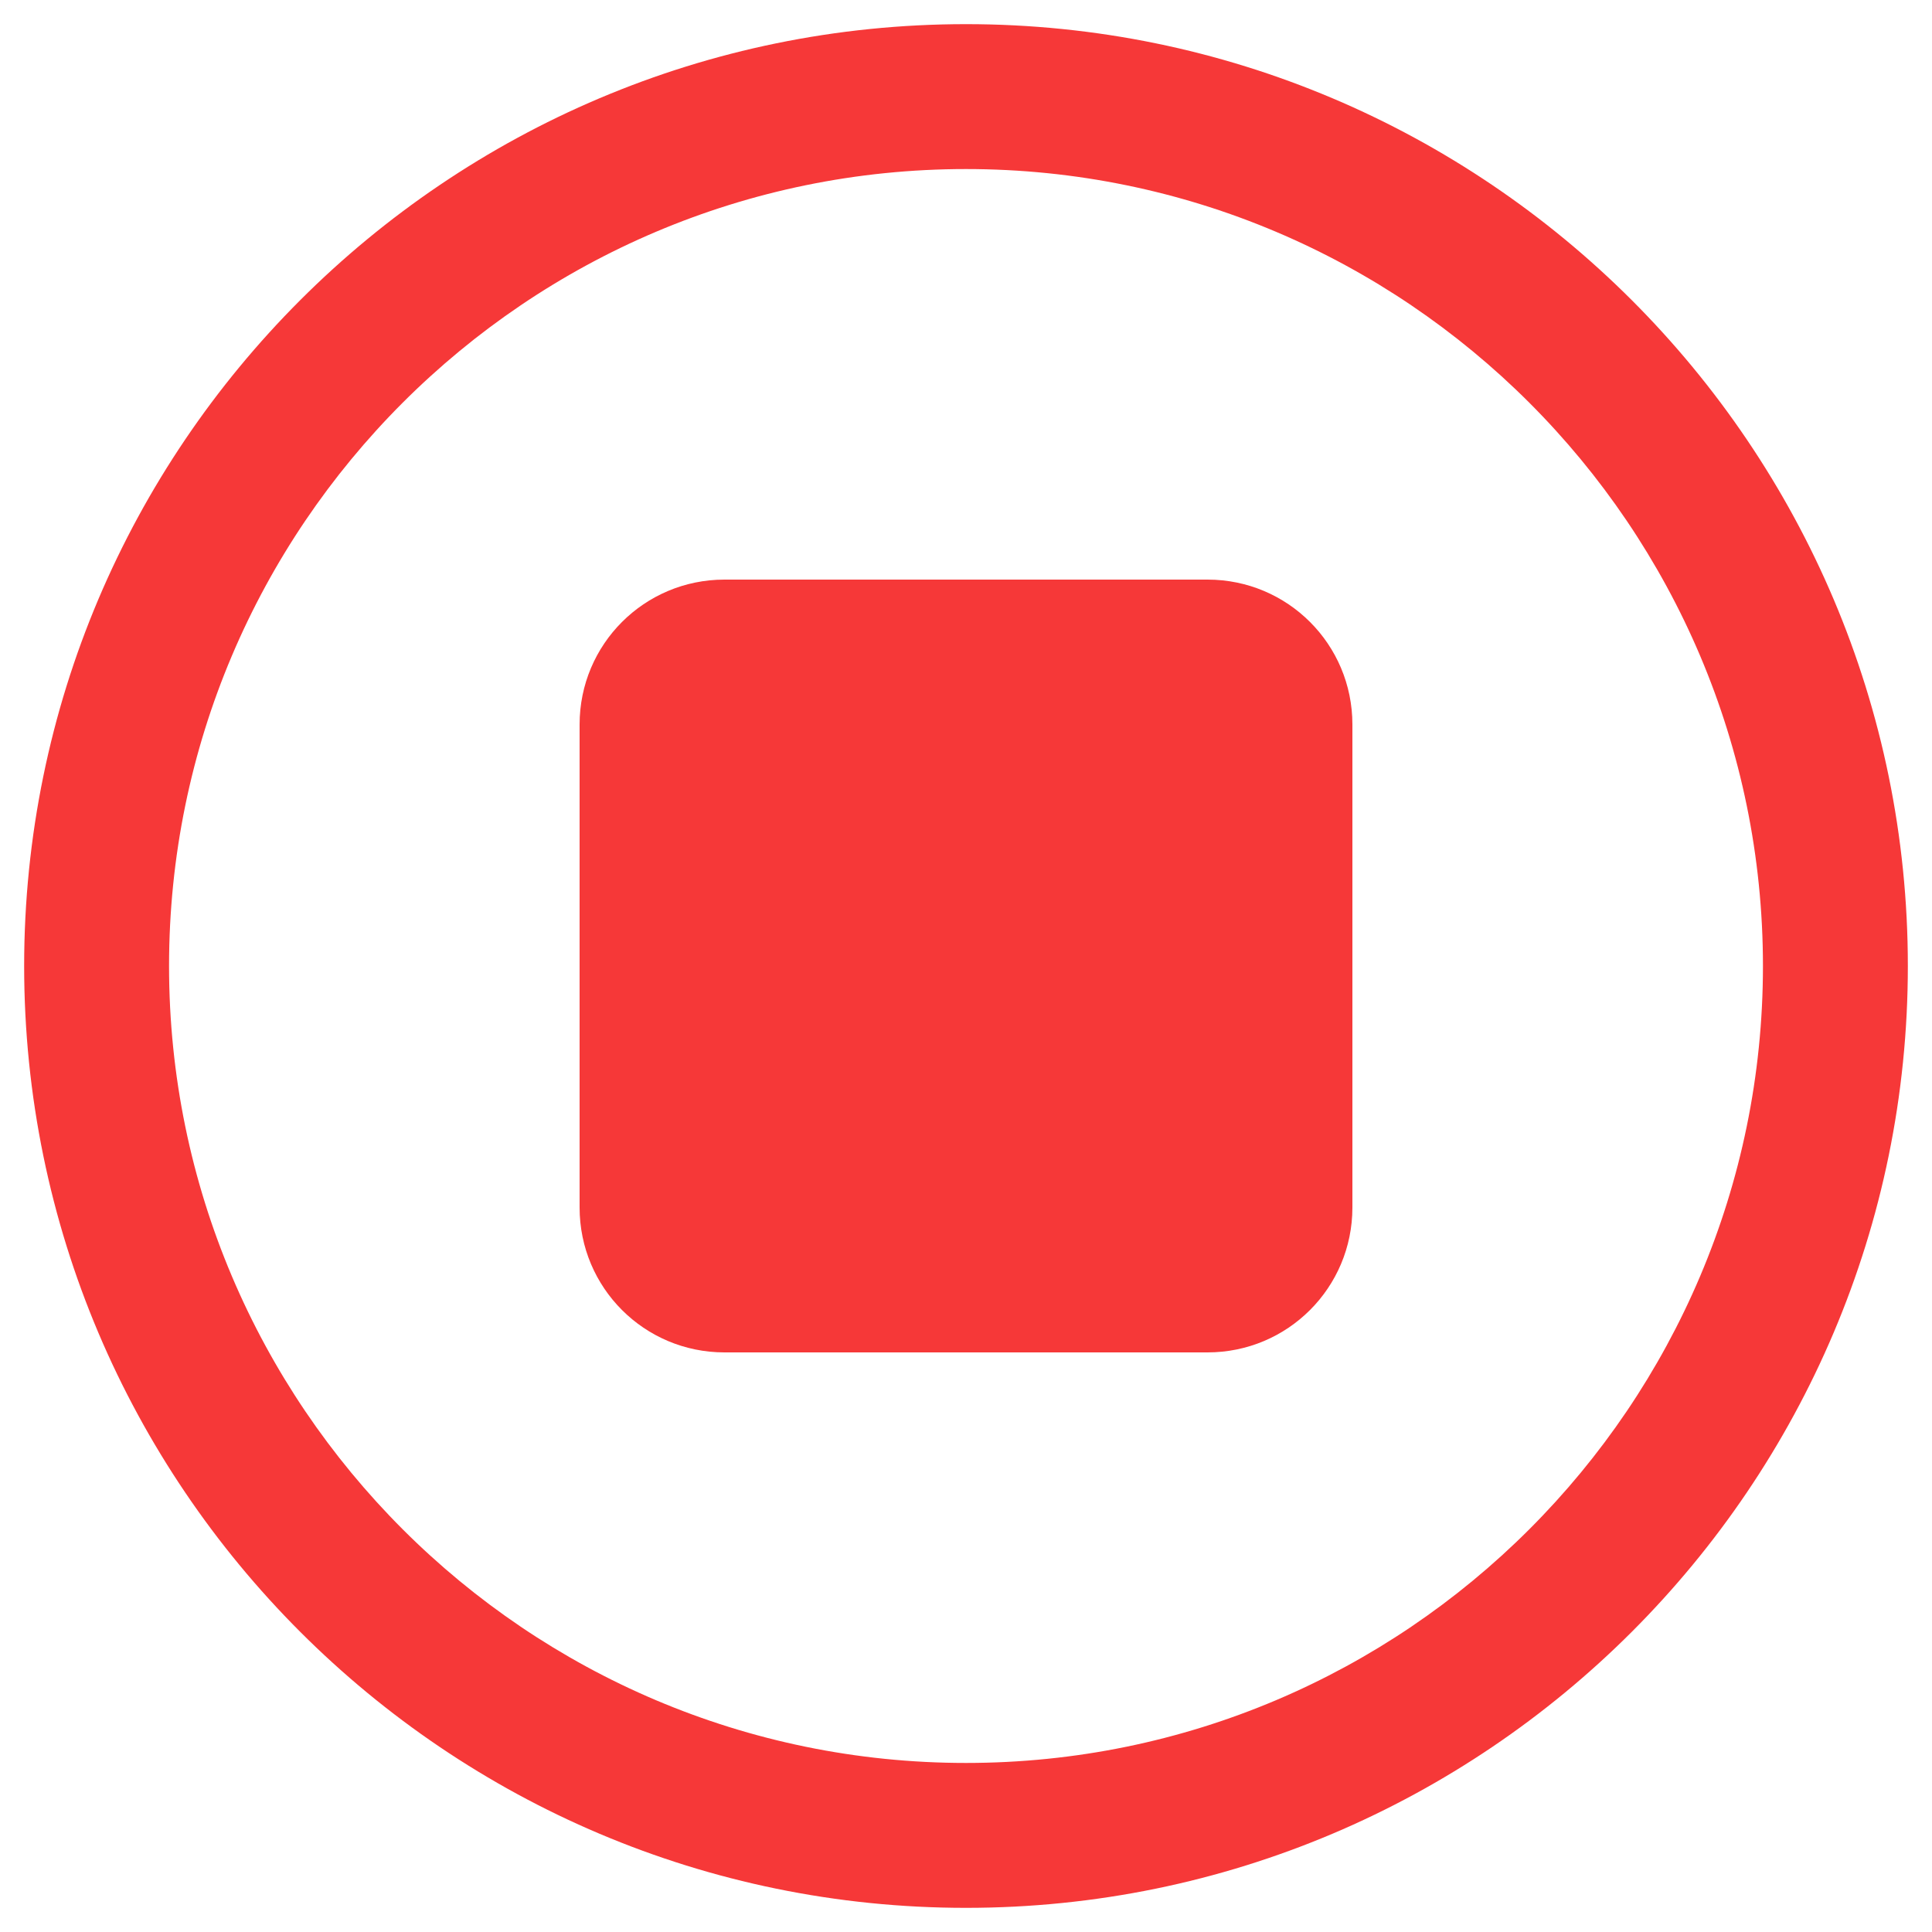<svg t="1744856566028" class="icon" viewBox="0 0 1024 1024" version="1.1" xmlns="http://www.w3.org/2000/svg" p-id="12855" width="200" height="200"><path d="M512 1011.2c-275.456 0-499.2-223.744-499.2-499.2S236.544 12.8 512 12.8s499.2 223.744 499.2 499.2-223.744 499.2-499.2 499.2z m0-921.6c-232.96 0-422.4 189.44-422.4 422.4s189.44 422.4 422.4 422.4 422.4-189.44 422.4-422.4-189.44-422.4-422.4-422.4z" fill="#F63838" p-id="12856"></path><path d="M640 716.8H384c-42.496 0-76.8-34.304-76.8-76.8V384c0-42.496 34.304-76.8 76.8-76.8h256c42.496 0 76.8 34.304 76.8 76.8v256c0 42.496-34.304 76.8-76.8 76.8z" fill="#F63838" p-id="12857"></path></svg>